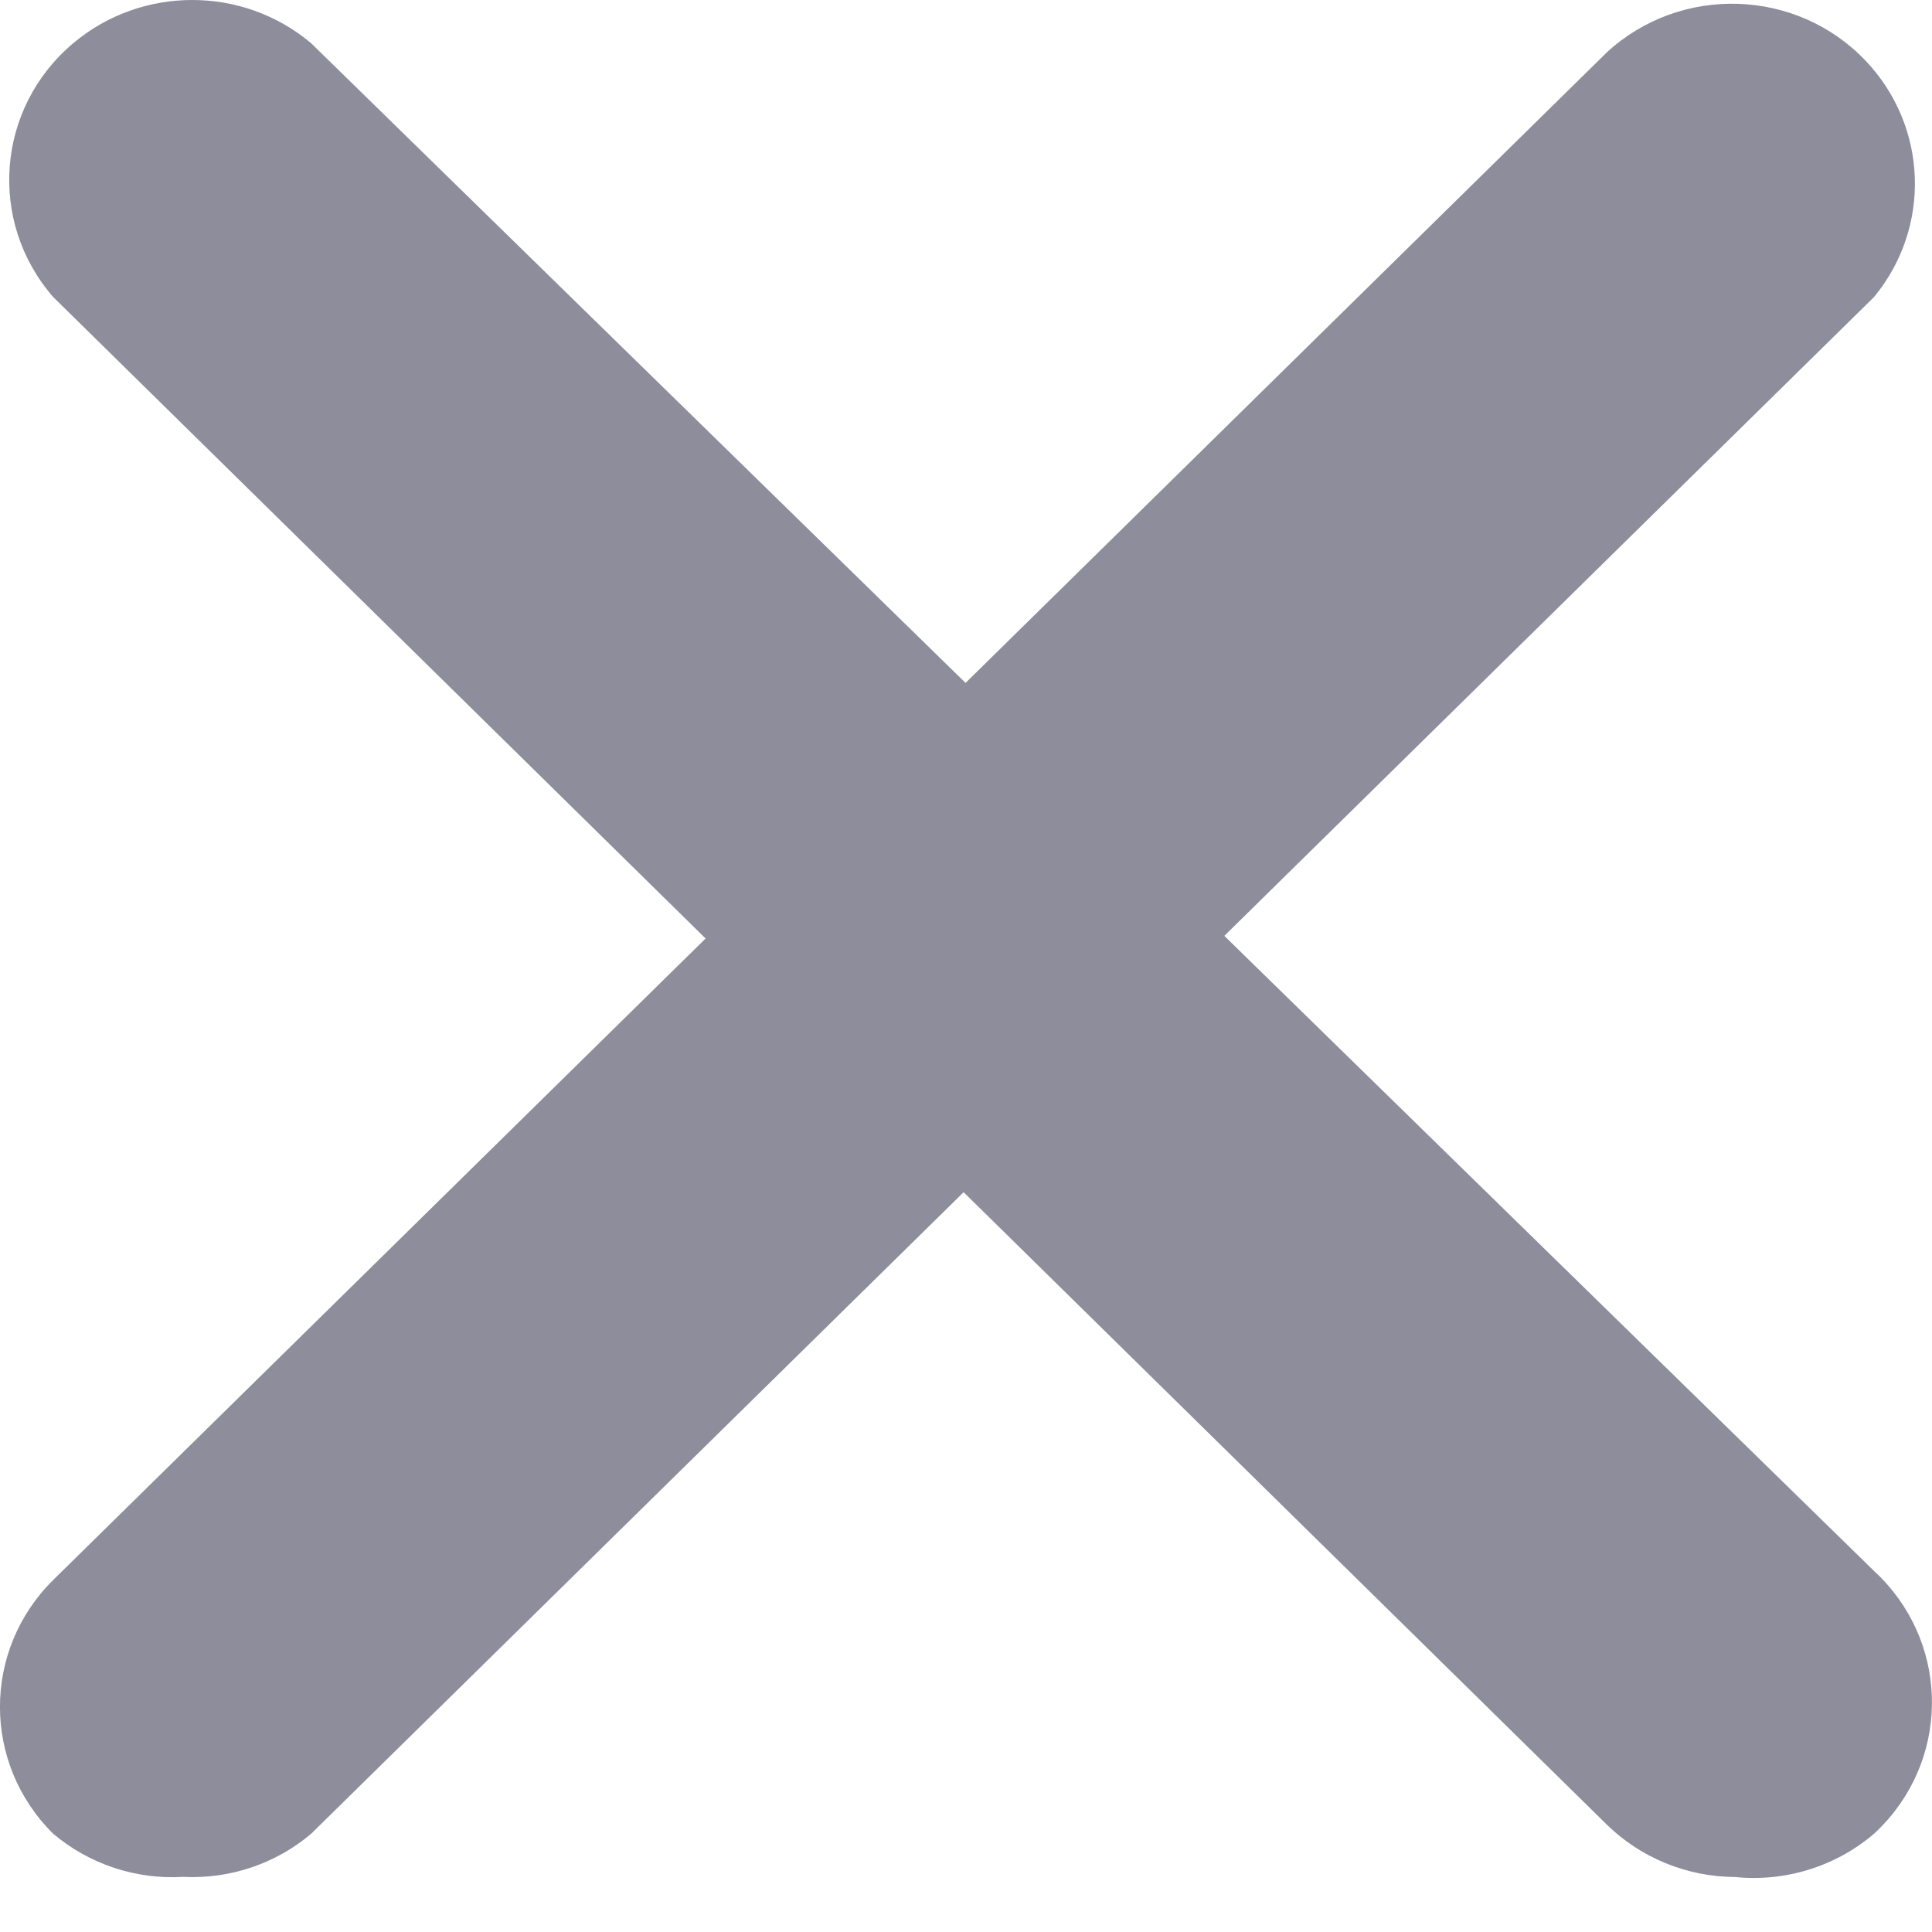 <svg width="15" height="15" viewBox="0 0 15 15" fill="none" xmlns="http://www.w3.org/2000/svg">
<path d="M1.422 14.572C1.054 14.594 0.692 14.473 0.413 14.237C-0.138 13.692 -0.138 12.812 0.413 12.267L12.476 0.406C13.049 -0.121 13.948 -0.092 14.484 0.471C14.969 0.981 14.997 1.764 14.55 2.306L2.416 14.237C2.141 14.47 1.785 14.59 1.422 14.572Z" fill="#8D8D9B"/>
<path d="M13.47 14.573C13.098 14.571 12.74 14.425 12.476 14.167L0.413 2.306C-0.097 1.72 -0.028 0.838 0.568 0.336C1.1 -0.112 1.885 -0.112 2.416 0.336L14.55 12.197C15.123 12.725 15.152 13.609 14.616 14.172C14.595 14.195 14.573 14.216 14.55 14.237C14.253 14.491 13.862 14.613 13.47 14.573Z" fill="#8D8D9B"/>
</svg>
